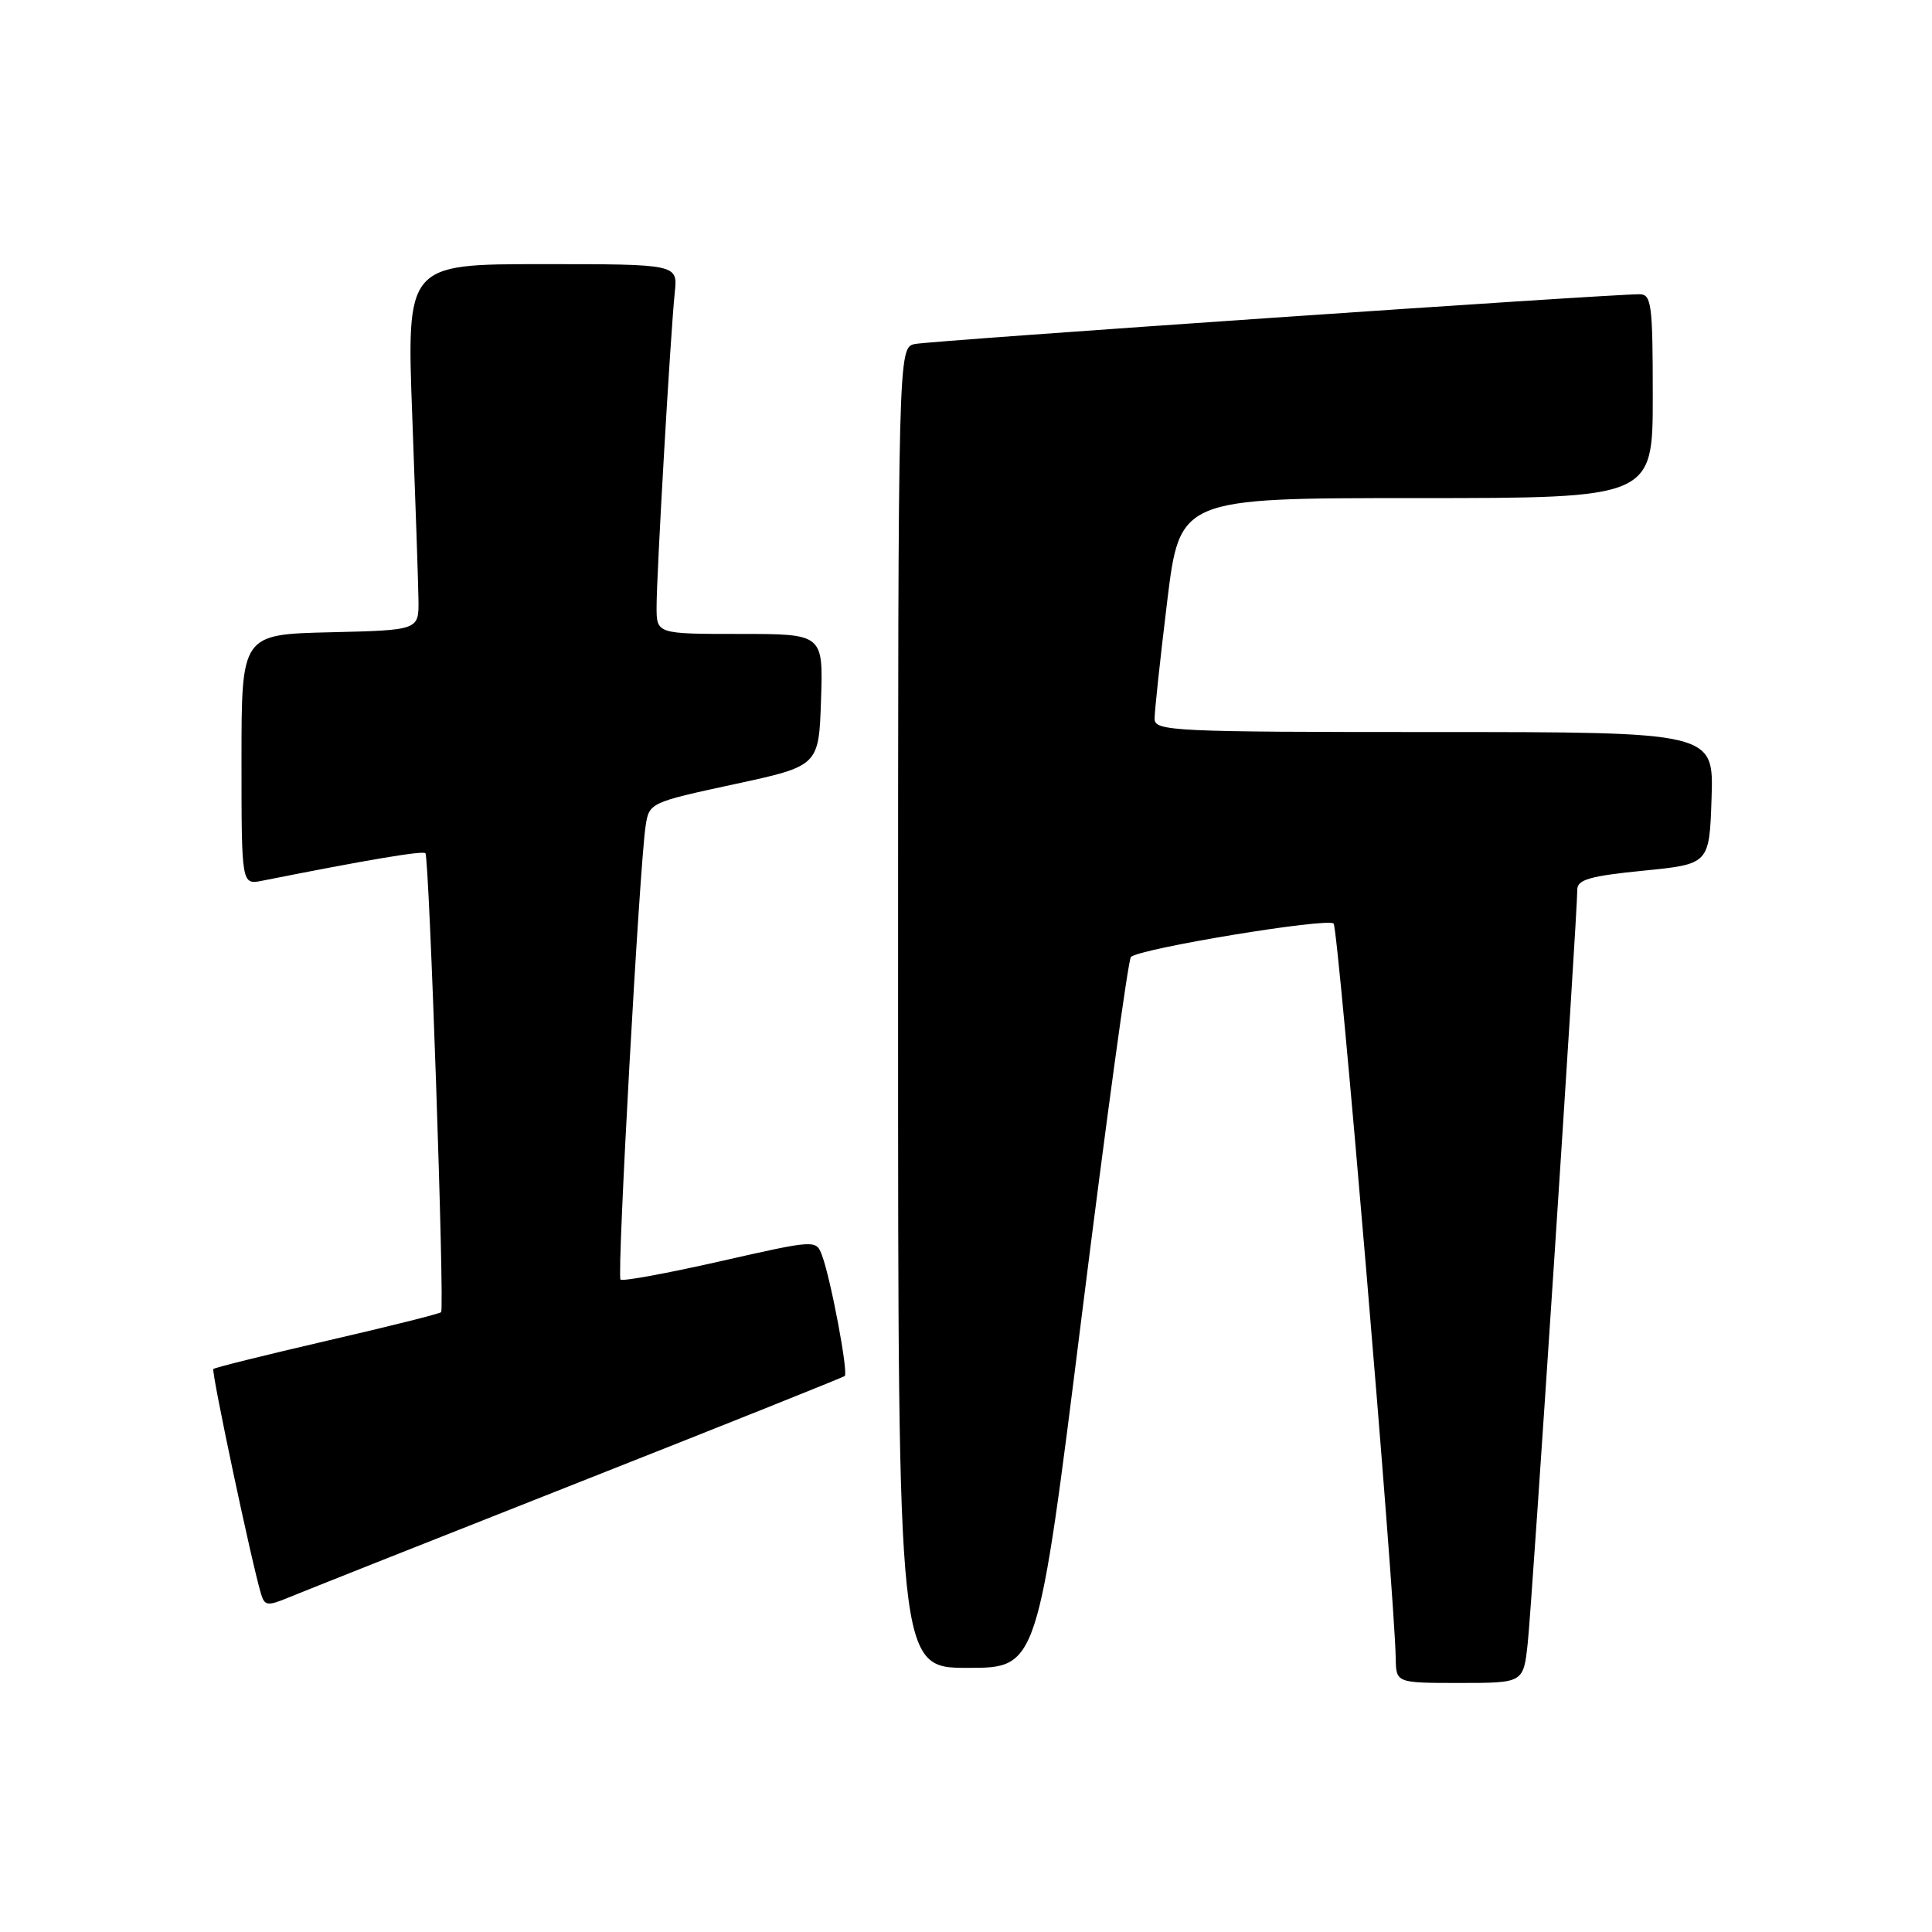 <?xml version="1.0" encoding="UTF-8" standalone="no"?>
<!DOCTYPE svg PUBLIC "-//W3C//DTD SVG 1.1//EN" "http://www.w3.org/Graphics/SVG/1.1/DTD/svg11.dtd" >
<svg xmlns="http://www.w3.org/2000/svg" xmlns:xlink="http://www.w3.org/1999/xlink" version="1.1" viewBox="0 0 256 256">
 <g >
 <path fill="currentColor"
d=" M 202.43 217.75 C 202.99 212.66 209.01 121.15 209.00 117.87 C 209.00 116.56 210.68 116.07 217.75 115.37 C 226.50 114.50 226.50 114.50 226.79 105.75 C 227.08 97.00 227.08 97.00 190.04 97.00 C 155.44 97.00 153.00 96.88 152.99 95.25 C 152.98 94.29 153.73 87.31 154.65 79.75 C 156.33 66.00 156.33 66.00 187.66 66.00 C 219.00 66.00 219.00 66.00 219.00 52.50 C 219.00 40.31 218.83 39.00 217.25 38.99 C 213.42 38.96 123.35 45.14 121.25 45.58 C 119.00 46.04 119.00 46.04 119.00 133.52 C 119.00 221.00 119.00 221.00 128.25 221.00 C 137.50 221.00 137.50 221.00 143.35 174.25 C 146.57 148.54 149.49 127.19 149.85 126.81 C 150.90 125.70 175.91 121.57 176.71 122.38 C 177.35 123.01 184.80 211.10 184.94 219.75 C 185.00 223.00 185.00 223.00 193.43 223.00 C 201.86 223.00 201.86 223.00 202.43 217.75 Z  M 76.50 196.50 C 95.75 188.90 111.69 182.52 111.93 182.33 C 112.43 181.92 110.10 169.52 108.93 166.37 C 108.14 164.25 108.14 164.25 95.42 167.13 C 88.41 168.72 82.48 169.81 82.22 169.55 C 81.72 169.06 84.74 114.71 85.55 109.42 C 86.02 106.38 86.14 106.32 97.26 103.92 C 108.50 101.50 108.50 101.50 108.79 92.75 C 109.08 84.00 109.08 84.00 98.04 84.00 C 87.00 84.00 87.00 84.00 87.00 80.40 C 87.00 76.02 88.86 43.98 89.41 38.75 C 89.81 35.00 89.81 35.00 71.84 35.00 C 53.87 35.00 53.87 35.00 54.63 55.25 C 55.05 66.39 55.42 77.30 55.45 79.50 C 55.50 83.50 55.50 83.50 43.75 83.78 C 32.00 84.06 32.00 84.06 32.00 100.66 C 32.00 117.25 32.00 117.25 34.75 116.70 C 48.63 113.94 56.02 112.69 56.37 113.06 C 56.88 113.61 58.93 173.37 58.45 173.87 C 58.25 174.08 51.46 175.78 43.35 177.65 C 35.24 179.53 28.46 181.21 28.27 181.40 C 27.97 181.70 33.37 207.20 34.60 211.24 C 35.07 212.79 35.47 212.83 38.31 211.65 C 40.07 210.92 57.25 204.10 76.50 196.50 Z "/>
</g>
</svg>